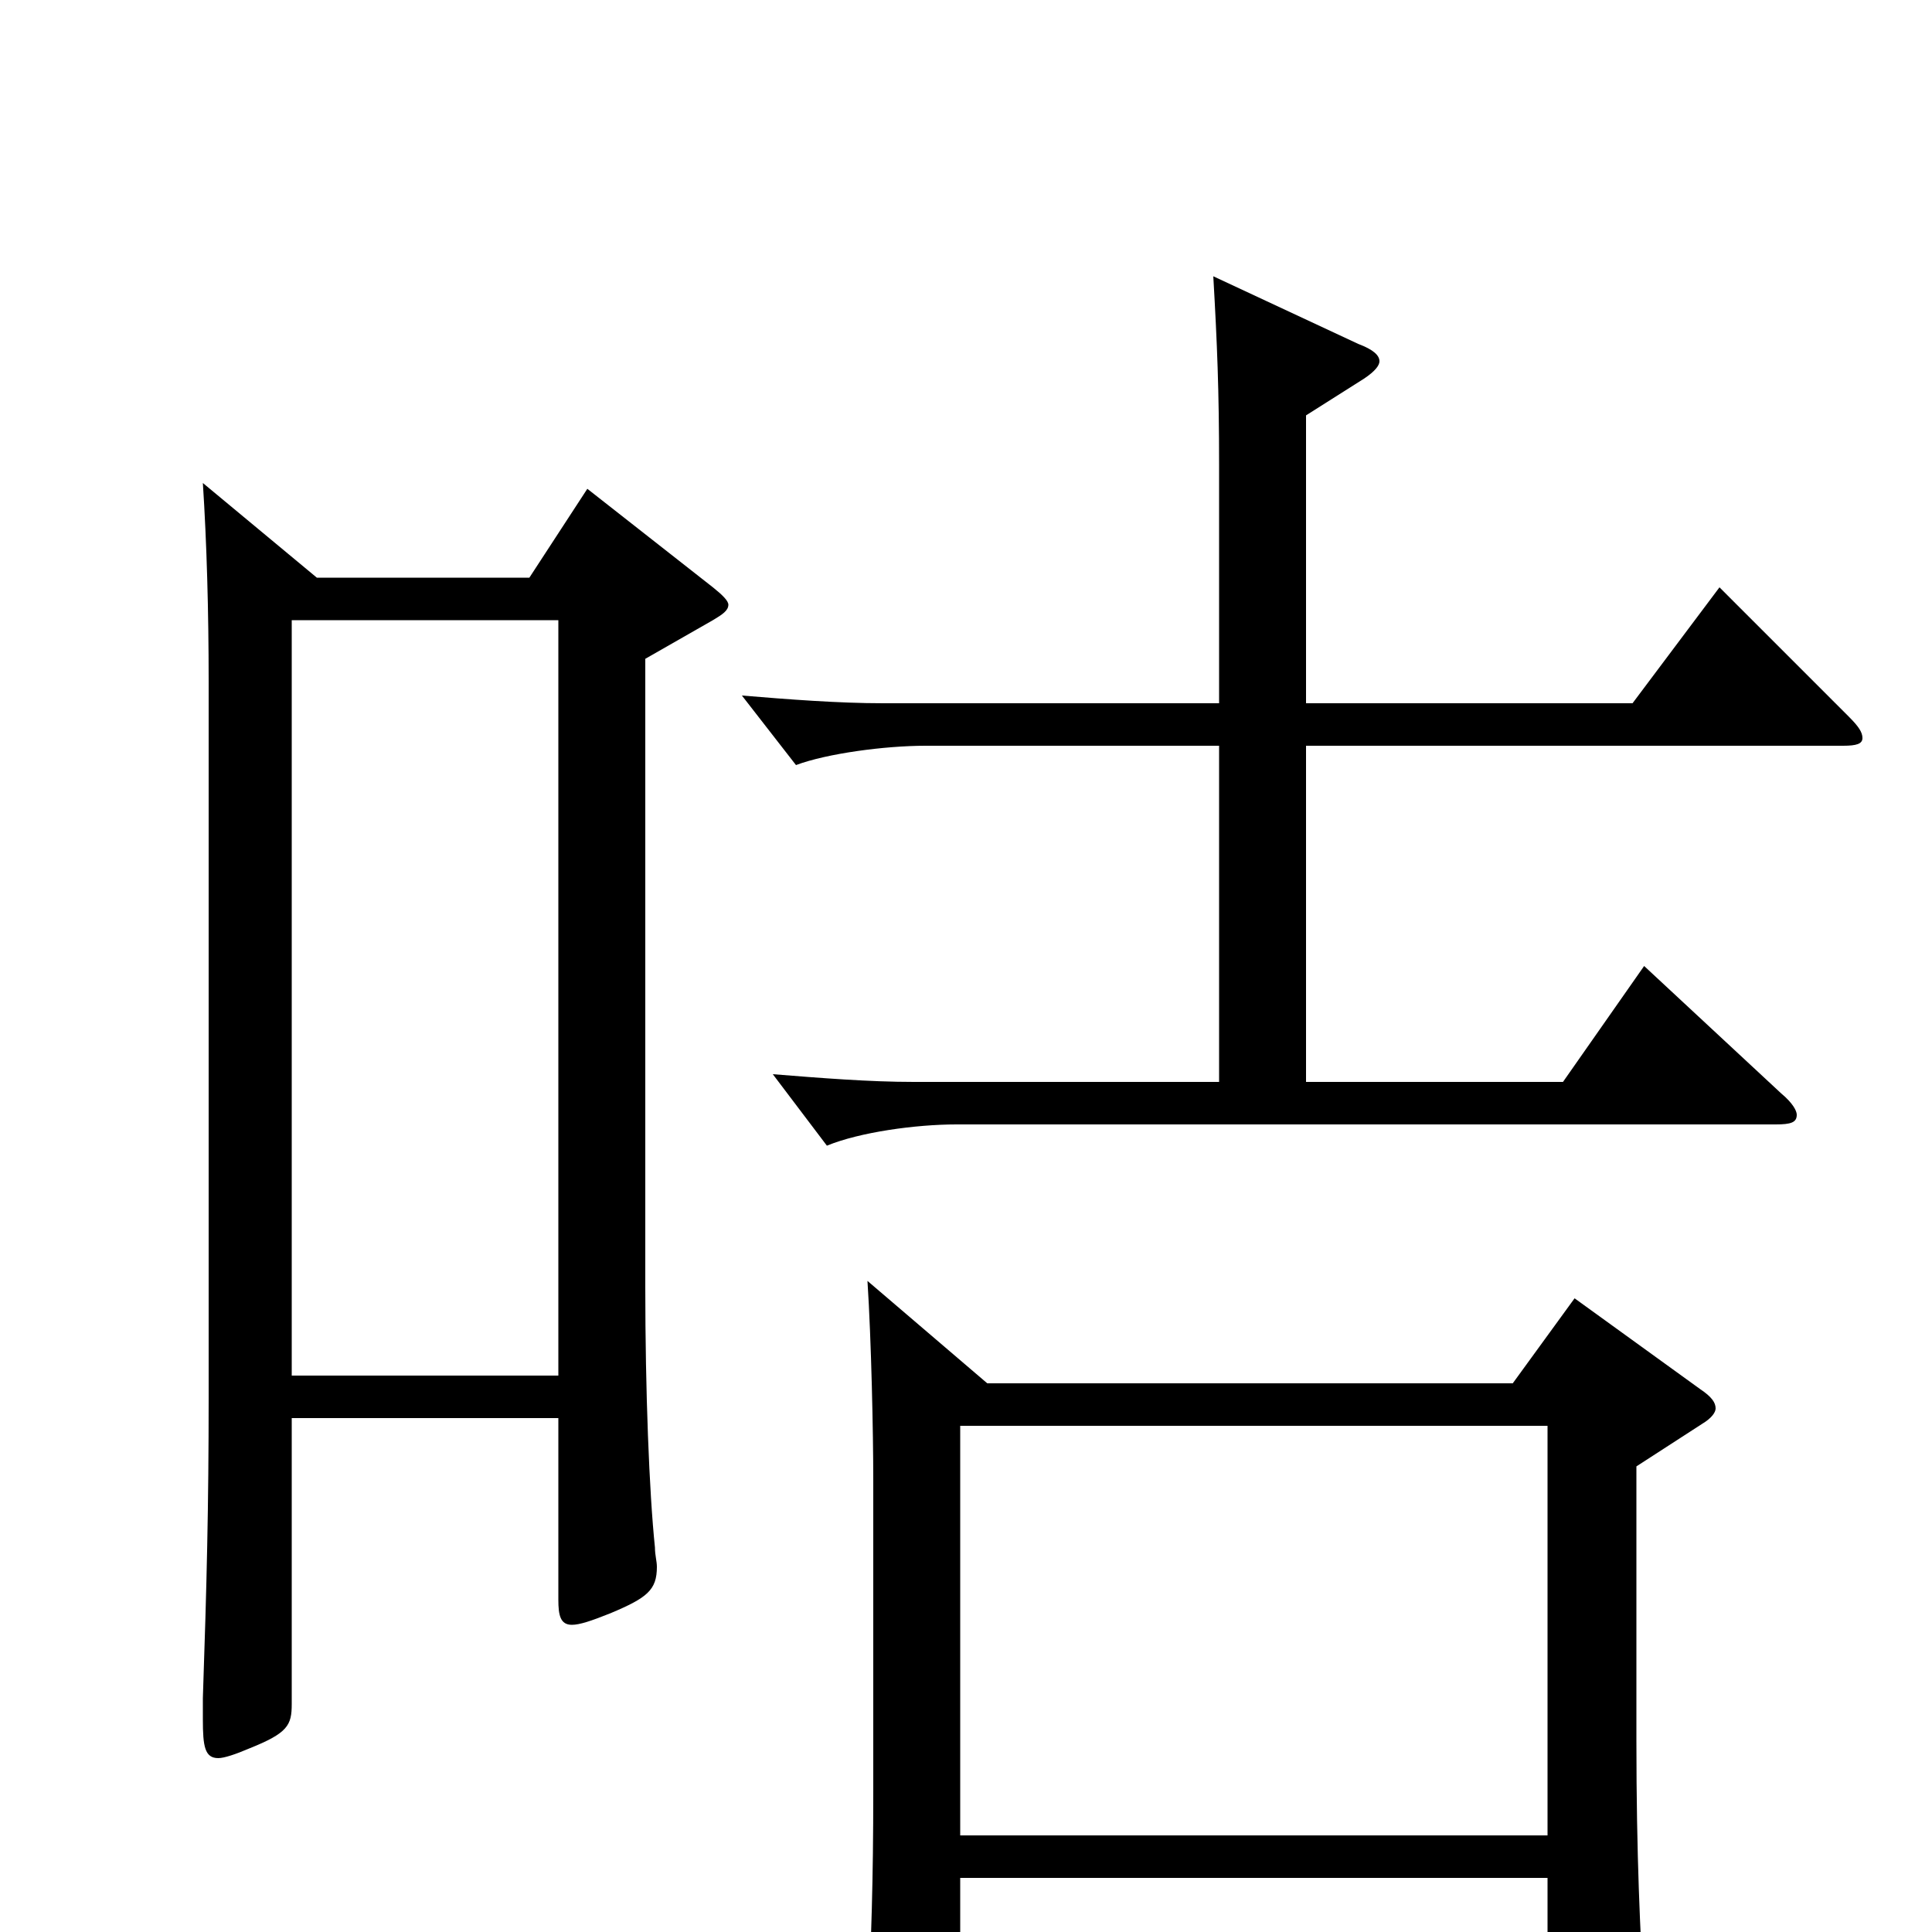 <svg xmlns="http://www.w3.org/2000/svg" viewBox="0 -1000 1000 1000">
	<path fill="#000000" d="M304 -747L274 -701H164L105 -750C107 -719 108 -684 108 -647V-277C108 -220 107 -180 105 -121V-110C105 -96 106 -90 113 -90C116 -90 122 -92 129 -95C149 -103 151 -107 151 -118V-266H289V-172C289 -164 290 -159 296 -159C300 -159 306 -161 316 -165C335 -173 340 -177 340 -189C340 -192 339 -195 339 -199C336 -228 334 -280 334 -334V-659L369 -679C374 -682 377 -684 377 -687C377 -689 374 -692 369 -696ZM151 -288V-679H289V-288ZM815 -328L783 -284H511L449 -337C451 -306 452 -258 452 -234V-73C452 -26 451 2 449 48C449 53 448 58 448 62C448 74 451 80 457 80C461 80 467 78 476 74C495 66 497 63 497 49V-28H801V62C801 69 802 73 808 73C812 73 819 71 829 67C847 59 851 56 851 42V35C849 1 847 -39 847 -99V-241L881 -263C886 -266 888 -269 888 -271C888 -274 886 -277 880 -281ZM497 -50V-262H801V-50ZM890 -696L845 -636H676V-785L706 -804C712 -808 714 -811 714 -813C714 -816 711 -819 703 -822L628 -857C630 -822 631 -798 631 -759V-636H457C434 -636 408 -638 384 -640L412 -604C428 -610 458 -614 479 -614H631V-440H473C450 -440 425 -442 400 -444L428 -407C445 -414 474 -418 495 -418H919C927 -418 930 -419 930 -423C930 -425 928 -429 922 -434L851 -500L809 -440H676V-614H954C961 -614 964 -615 964 -618C964 -621 962 -624 957 -629Z"/>
</svg>